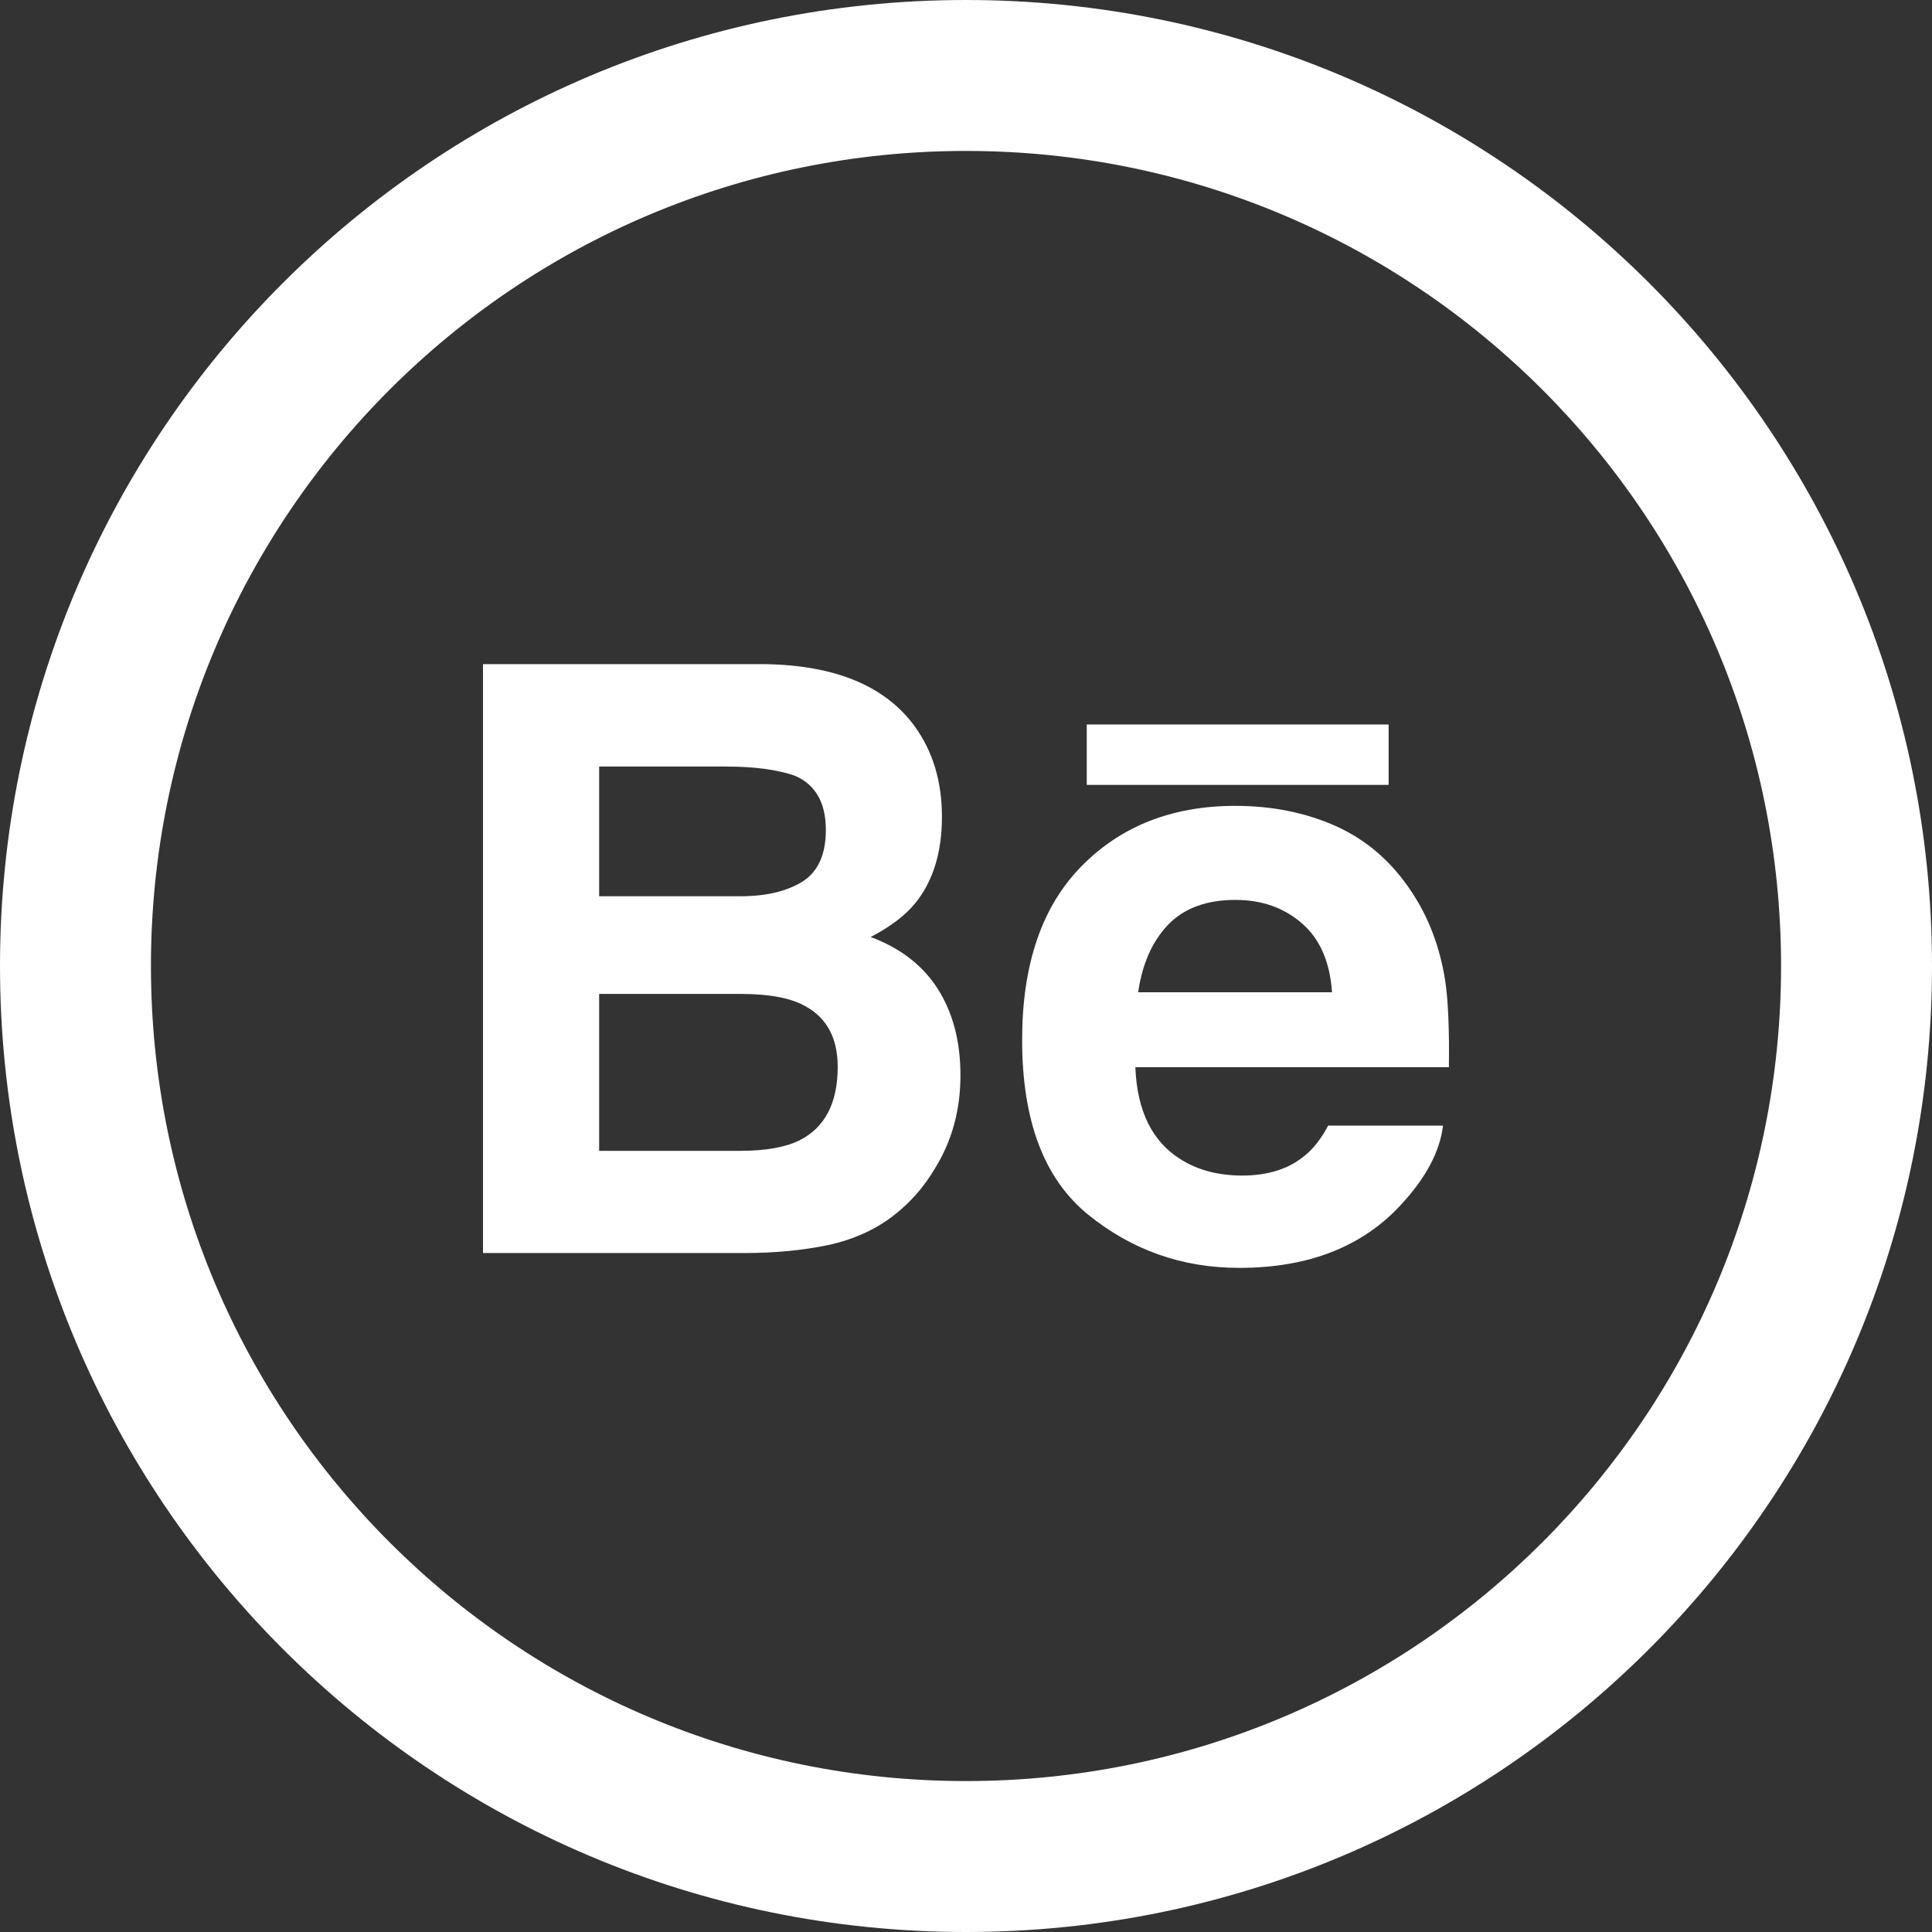 <?xml version="1.0" encoding="iso-8859-1"?>
<!-- Generator: Adobe Illustrator 16.0.0, SVG Export Plug-In . SVG Version: 6.00 Build 0)  -->
<!DOCTYPE svg PUBLIC "-//W3C//DTD SVG 1.1//EN" "http://www.w3.org/Graphics/SVG/1.1/DTD/svg11.dtd">
<svg version="1.1" id="Capa_1" xmlns="http://www.w3.org/2000/svg" xmlns:xlink="http://www.w3.org/1999/xlink" x="0px" y="0px"
	 width="512px" height="512px" viewBox="0 0 512 512" style="enable-background:new 0 0 512 512;" xml:space="preserve">
<rect x="0" y="0" width="512" height="512" fill="#333333" stroke="none"/>
<g>
	<g>
		<path fill="#ffffff" d="M256,0C114.609,0,0,114.609,0,256c0,141.391,114.609,256,256,256c141.391,0,256-114.609,256-256
			C512,114.609,397.391,0,256,0z M256,472c-119.297,0-216-96.703-216-216S136.703,40,256,40s216,96.703,216,216S375.297,472,256,472
			z"/>
		<g>
			<g>
				<path fill="#ffffff" d="M242.531,192.656c4.719,6.594,7.094,14.547,7.094,23.797c0,9.516-2.406,17.203-7.156,23
					c-2.688,3.234-6.578,6.203-11.75,8.859c7.859,2.922,13.797,7.484,17.812,13.766c4,6.328,6,13.922,6,22.891
					c0,9.25-2.281,17.531-6.875,24.859c-2.906,4.891-6.531,8.969-10.906,12.344c-4.906,3.797-10.75,6.375-17.422,7.812
					c-6.703,1.375-13.969,2.078-21.797,2.078H128V176h74.578C221.375,176.266,234.719,181.812,242.531,192.656z M158.781,203.141
					v34.375h37.5c6.688,0,12.109-1.281,16.328-3.844c4.141-2.609,6.25-7.172,6.25-13.719c0-7.297-2.766-12.047-8.281-14.406
					c-4.75-1.625-10.859-2.406-18.234-2.406H158.781z M158.781,263.406v41.578h37.438c6.688,0,11.906-0.953,15.625-2.767
					c6.781-3.405,10.156-9.905,10.156-19.483c0-8.142-3.281-13.703-9.844-16.734c-3.656-1.688-8.781-2.562-15.406-2.594H158.781z"/>
				<path fill="#ffffff" d="M354.156,218.984c7.969,3.625,14.547,9.297,19.75,17.078c4.641,6.906,7.688,14.844,9.094,23.891
					c0.781,5.281,1.109,12.891,0.969,22.859h-83.094c0.469,11.625,4.469,19.719,11.969,24.391
					c4.531,2.891,10.017,4.328,16.406,4.328c6.797,0,12.328-1.766,16.547-5.297c2.344-1.906,4.375-4.517,6.172-7.938h30.438
					c-0.797,6.812-4.5,13.797-11.062,20.892C361.125,330.359,346.812,336,328.422,336c-15.172,0-28.547-4.734-40.172-14.203
					c-11.594-9.484-17.375-24.859-17.375-46.219c0-19.969,5.219-35.328,15.719-46c10.453-10.656,24.047-16.016,40.767-16.016
					C337.281,213.562,346.219,215.422,354.156,218.984z M309.562,245.062c-4.22,4.422-6.845,10.359-7.938,17.906H353
					c-0.547-8.031-3.203-14.141-7.969-18.266c-4.734-4.141-10.625-6.219-17.656-6.219
					C319.719,238.484,313.766,240.703,309.562,245.062z"/>
			</g>
			<rect fill="#ffffff" x="288" y="192" width="80" height="16"/>
		</g>
	</g>
</g>
</svg>
